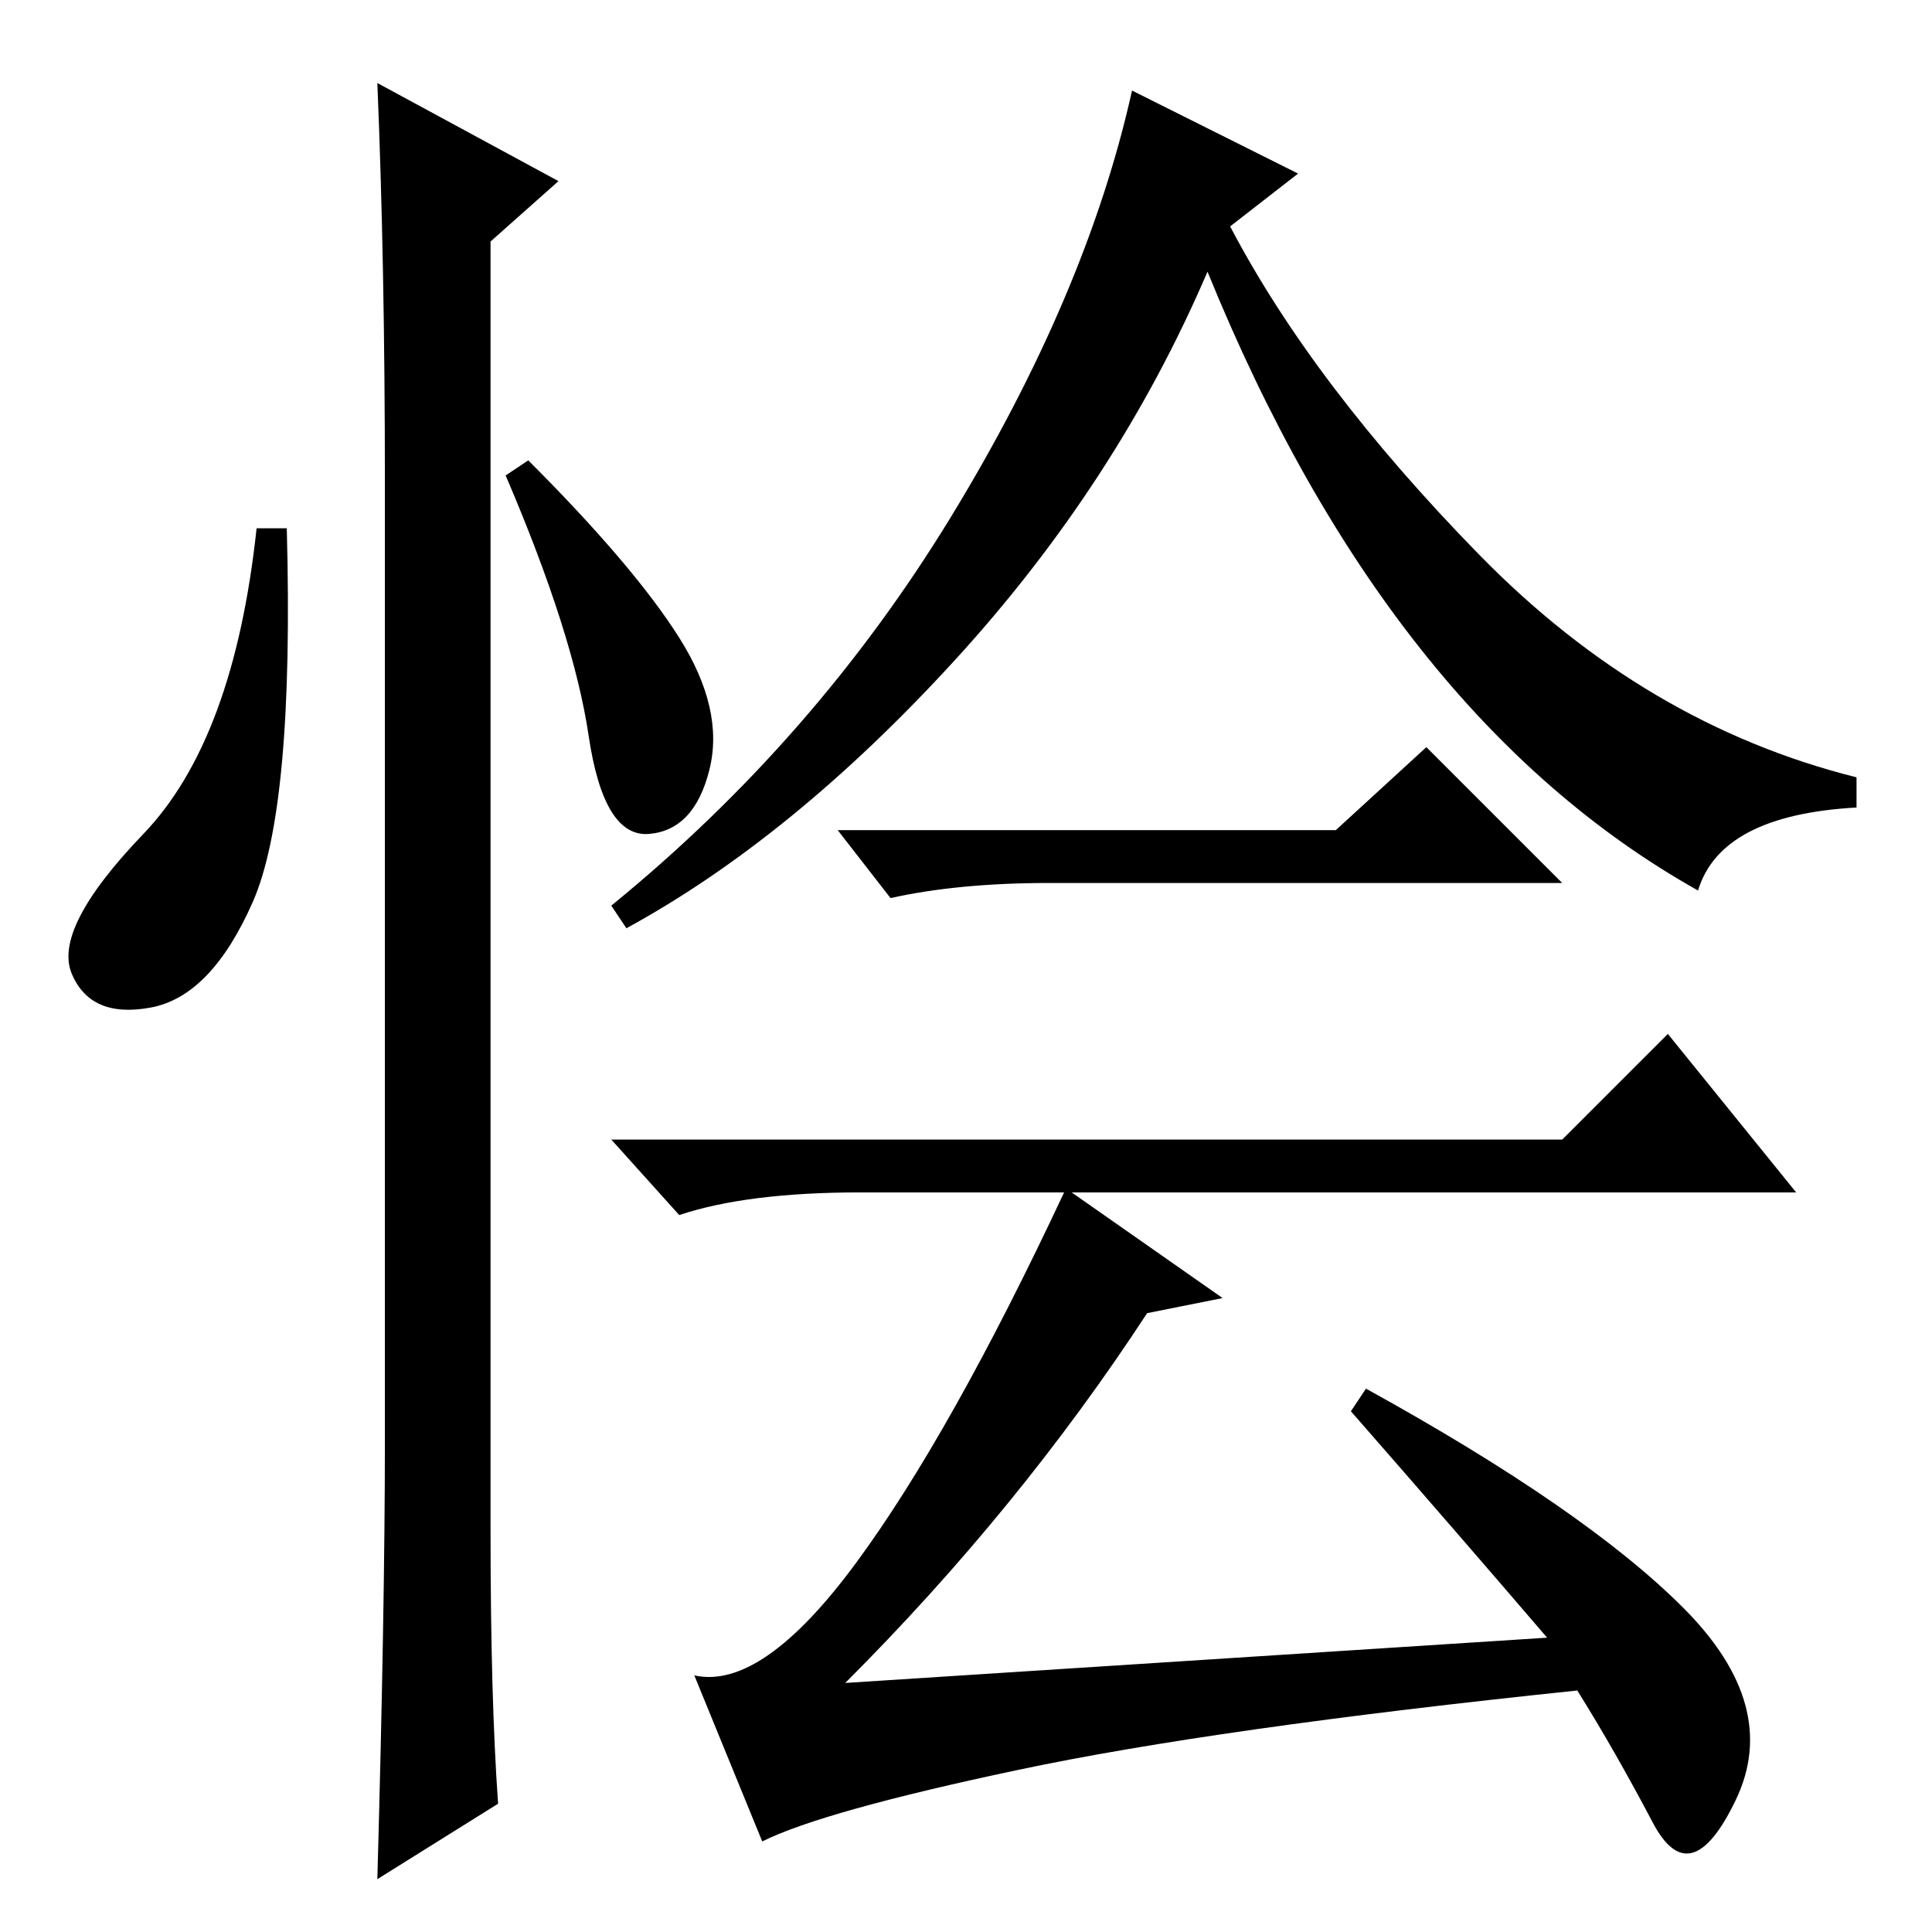 <?xml version="1.0" standalone="no"?>
<!DOCTYPE svg PUBLIC "-//W3C//DTD SVG 1.1//EN" "http://www.w3.org/Graphics/SVG/1.1/DTD/svg11.dtd" >
<svg xmlns="http://www.w3.org/2000/svg" xmlns:xlink="http://www.w3.org/1999/xlink" version="1.1" viewBox="0 -36 256 256">
  <g transform="matrix(1 0 0 -1 0 220)">
   <path fill="currentColor"
d="M225 138q-41 23 -65 82q-12 -28 -33.5 -51.5t-43.5 -35.5l-2 3q27 22 45 51.5t24 56.5l22 -11l-9 -7q11 -21 33 -43.5t50 -29.5v-4q-18 -1 -21 -11zM177 146l12 11l18 -18h-68q-12 0 -21 -2l-7 9h66zM207 105l14 14l17 -21h-96l20 -14l-10 -2q-17 -26 -40 -49l93 6
q-12 14 -26 30l2 3q29 -16 42 -29t7 -25.5t-11 -3t-10 17.5q-48 -5 -74 -10.5t-34 -9.5l-9 22q9 -2 21.5 15t27.5 49h-27q-15 0 -24 -3l-9 10h126zM33.5 136.5q-5.5 -12.5 -13.5 -14t-10.5 4.5t9.5 18.5t15 40.5h4q1 -37 -4.5 -49.5zM50 245l24 -13l-9 -8v-171q0 -22 1 -36
l-16 -10q1 36 1 58v127q0 29 -1 53zM90 171.5q6 -9.5 4 -17.5t-8 -8.5t-8 13t-11 34.5l3 2q14 -14 20 -23.5z" />
  </g>

</svg>
